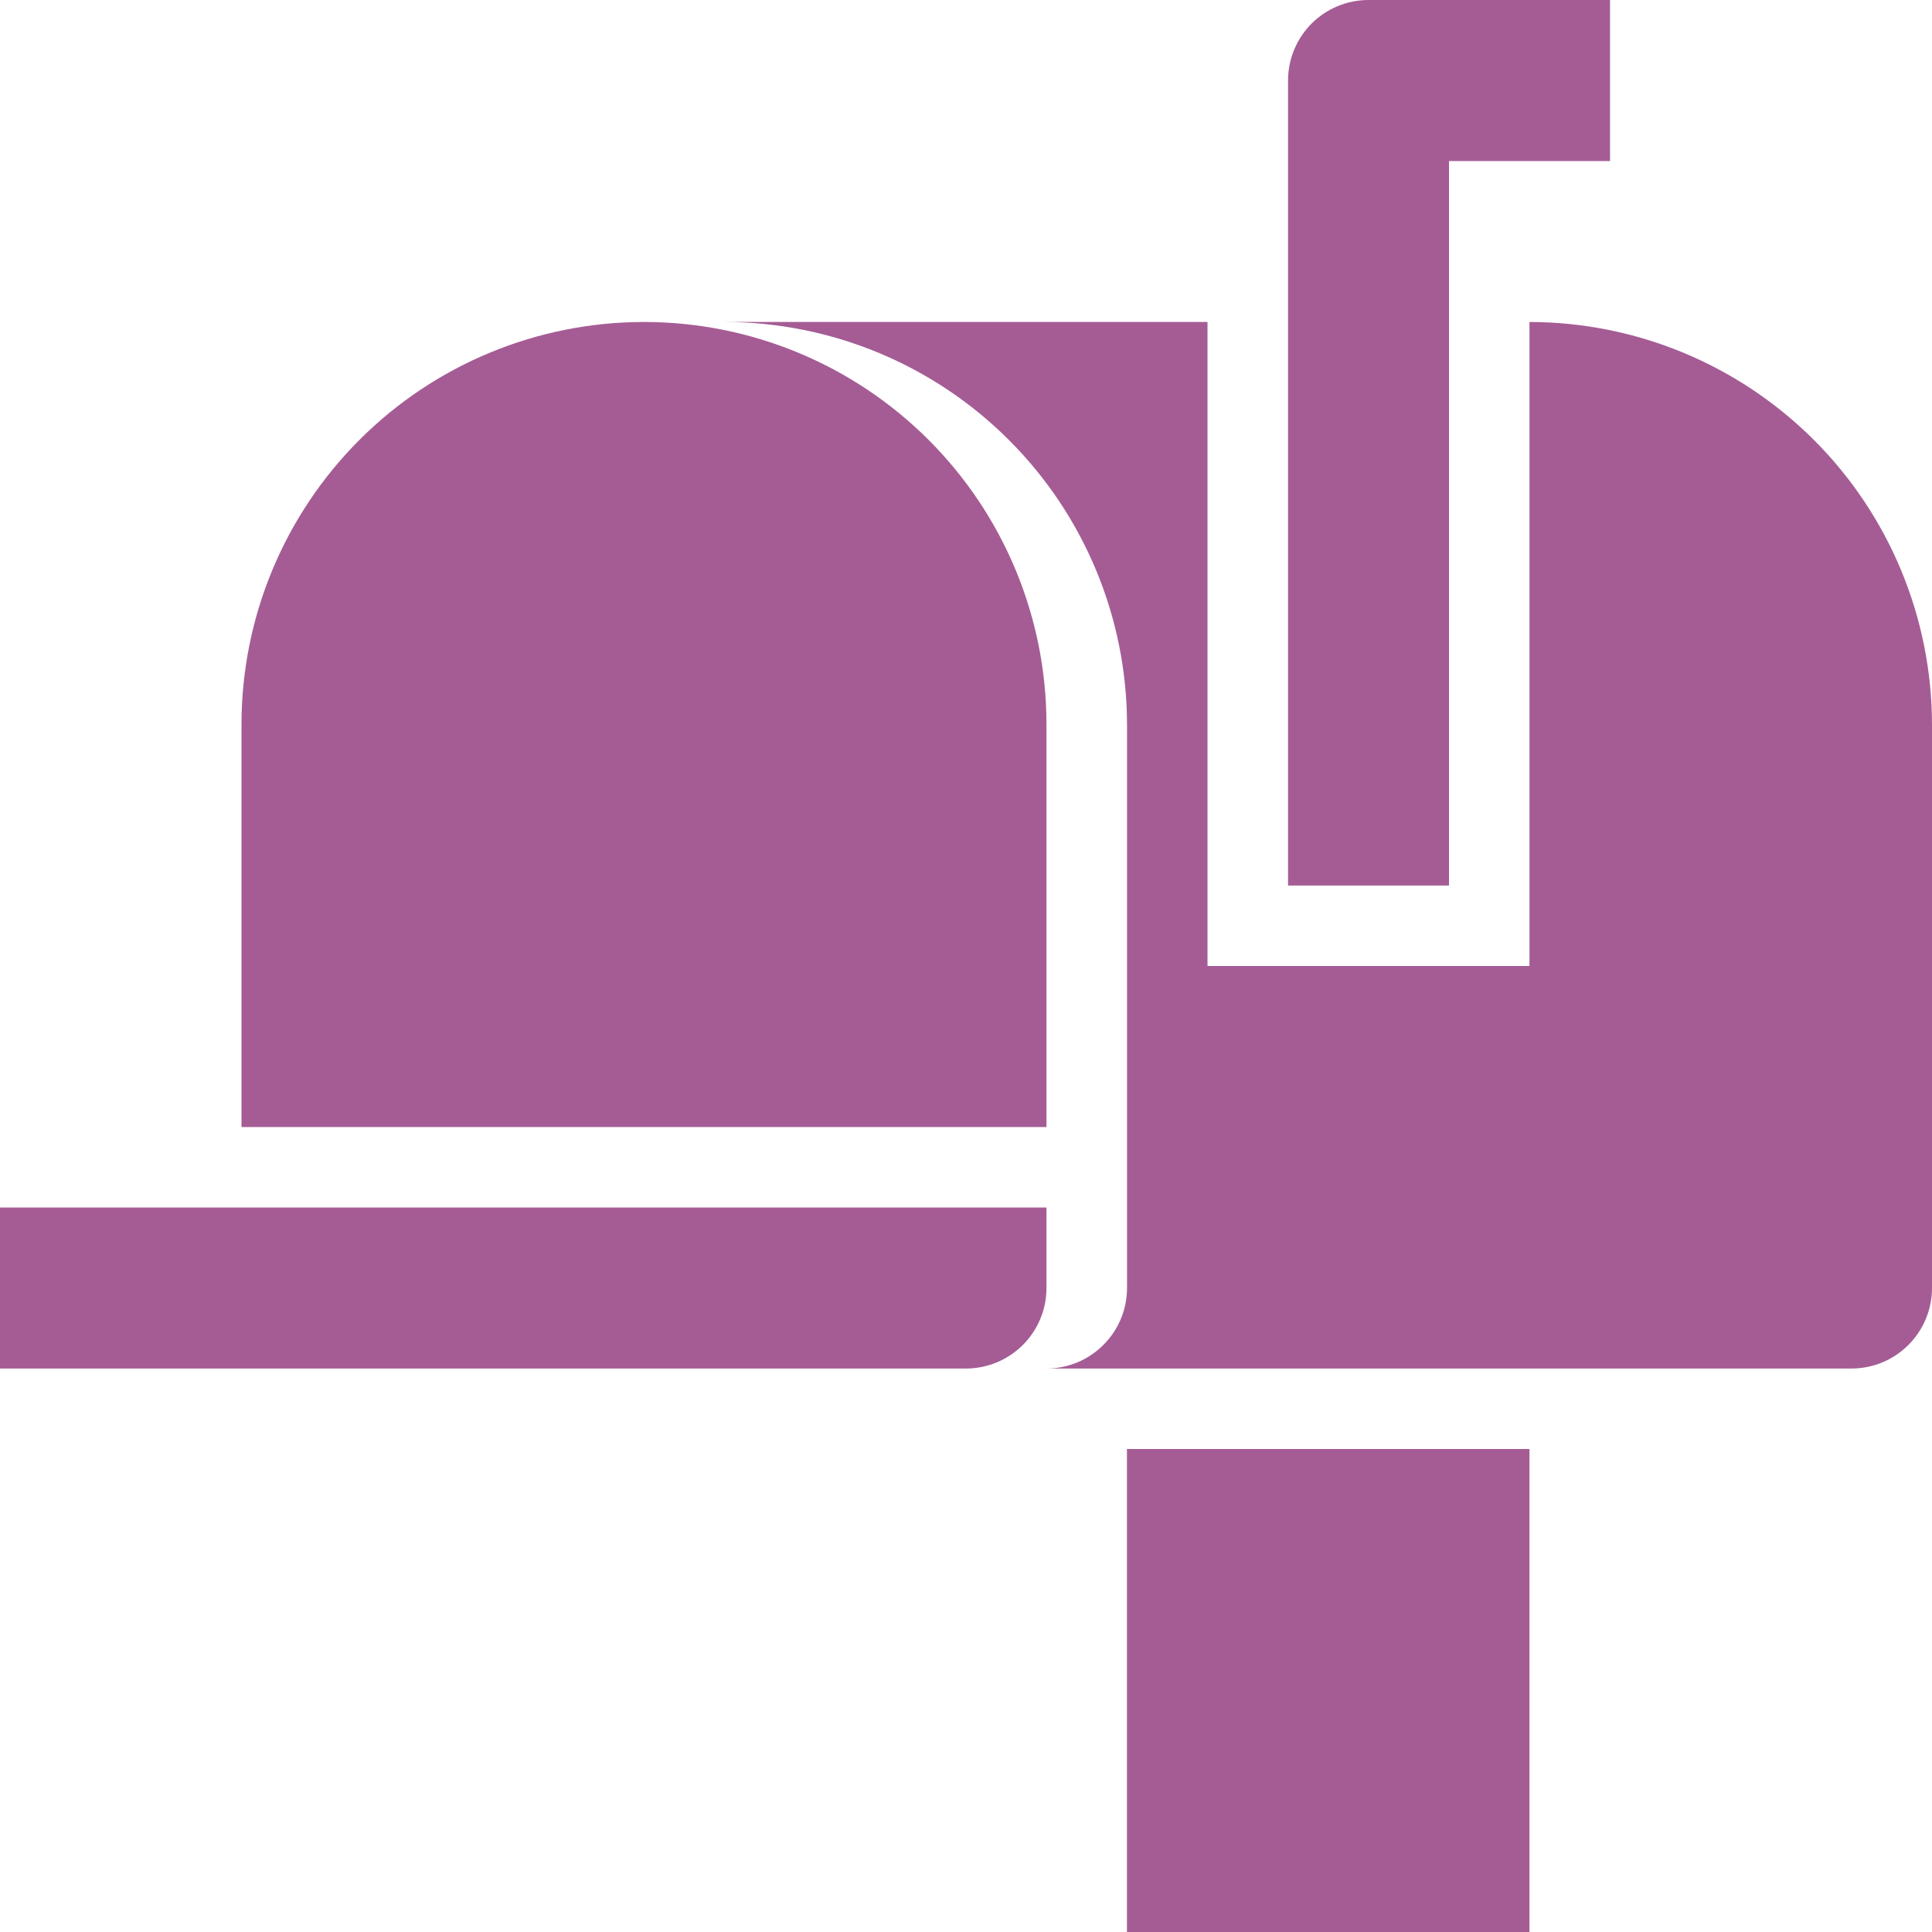 <svg width="26" height="26" viewBox="0 0 26 26" fill="none" xmlns="http://www.w3.org/2000/svg">
<g clip-path="url(#clip0)">
<path d="M20.583 4.333V13H16.25V4.333H9.75C11.186 4.335 12.563 4.906 13.578 5.922C14.594 6.937 15.165 8.314 15.167 9.75V17.333C15.167 17.621 15.053 17.896 14.849 18.099C14.646 18.303 14.371 18.417 14.083 18.417H24.917C25.204 18.417 25.48 18.303 25.683 18.099C25.886 17.896 26 17.621 26 17.333V9.75C25.998 8.314 25.427 6.937 24.412 5.922C23.396 4.906 22.019 4.335 20.583 4.333Z" fill="#A55C95"/>
<path d="M19.5 2.167H21.667V0H18.417C18.13 0 17.854 0.114 17.651 0.317C17.448 0.52 17.334 0.796 17.334 1.083V11.917H19.5V2.167Z" fill="#A55C95"/>
<path d="M14.083 9.75C14.083 8.313 13.513 6.936 12.497 5.92C11.481 4.904 10.103 4.333 8.667 4.333C7.23 4.333 5.852 4.904 4.837 5.92C3.821 6.936 3.25 8.313 3.25 9.75V15.167H14.083V9.75Z" fill="#A55C95"/>
<path d="M14.083 16.25H0V18.417H13C13.287 18.417 13.563 18.302 13.766 18.099C13.969 17.896 14.083 17.621 14.083 17.333V16.25Z" fill="#A55C95"/>
<path d="M15.166 19.5H20.583V26H15.166V19.5Z" fill="#A55C95"/>
</g>
<defs>
<clipPath id="clip0">
<rect width="26" height="26" fill="white"/>
</clipPath>
</defs>
</svg>
